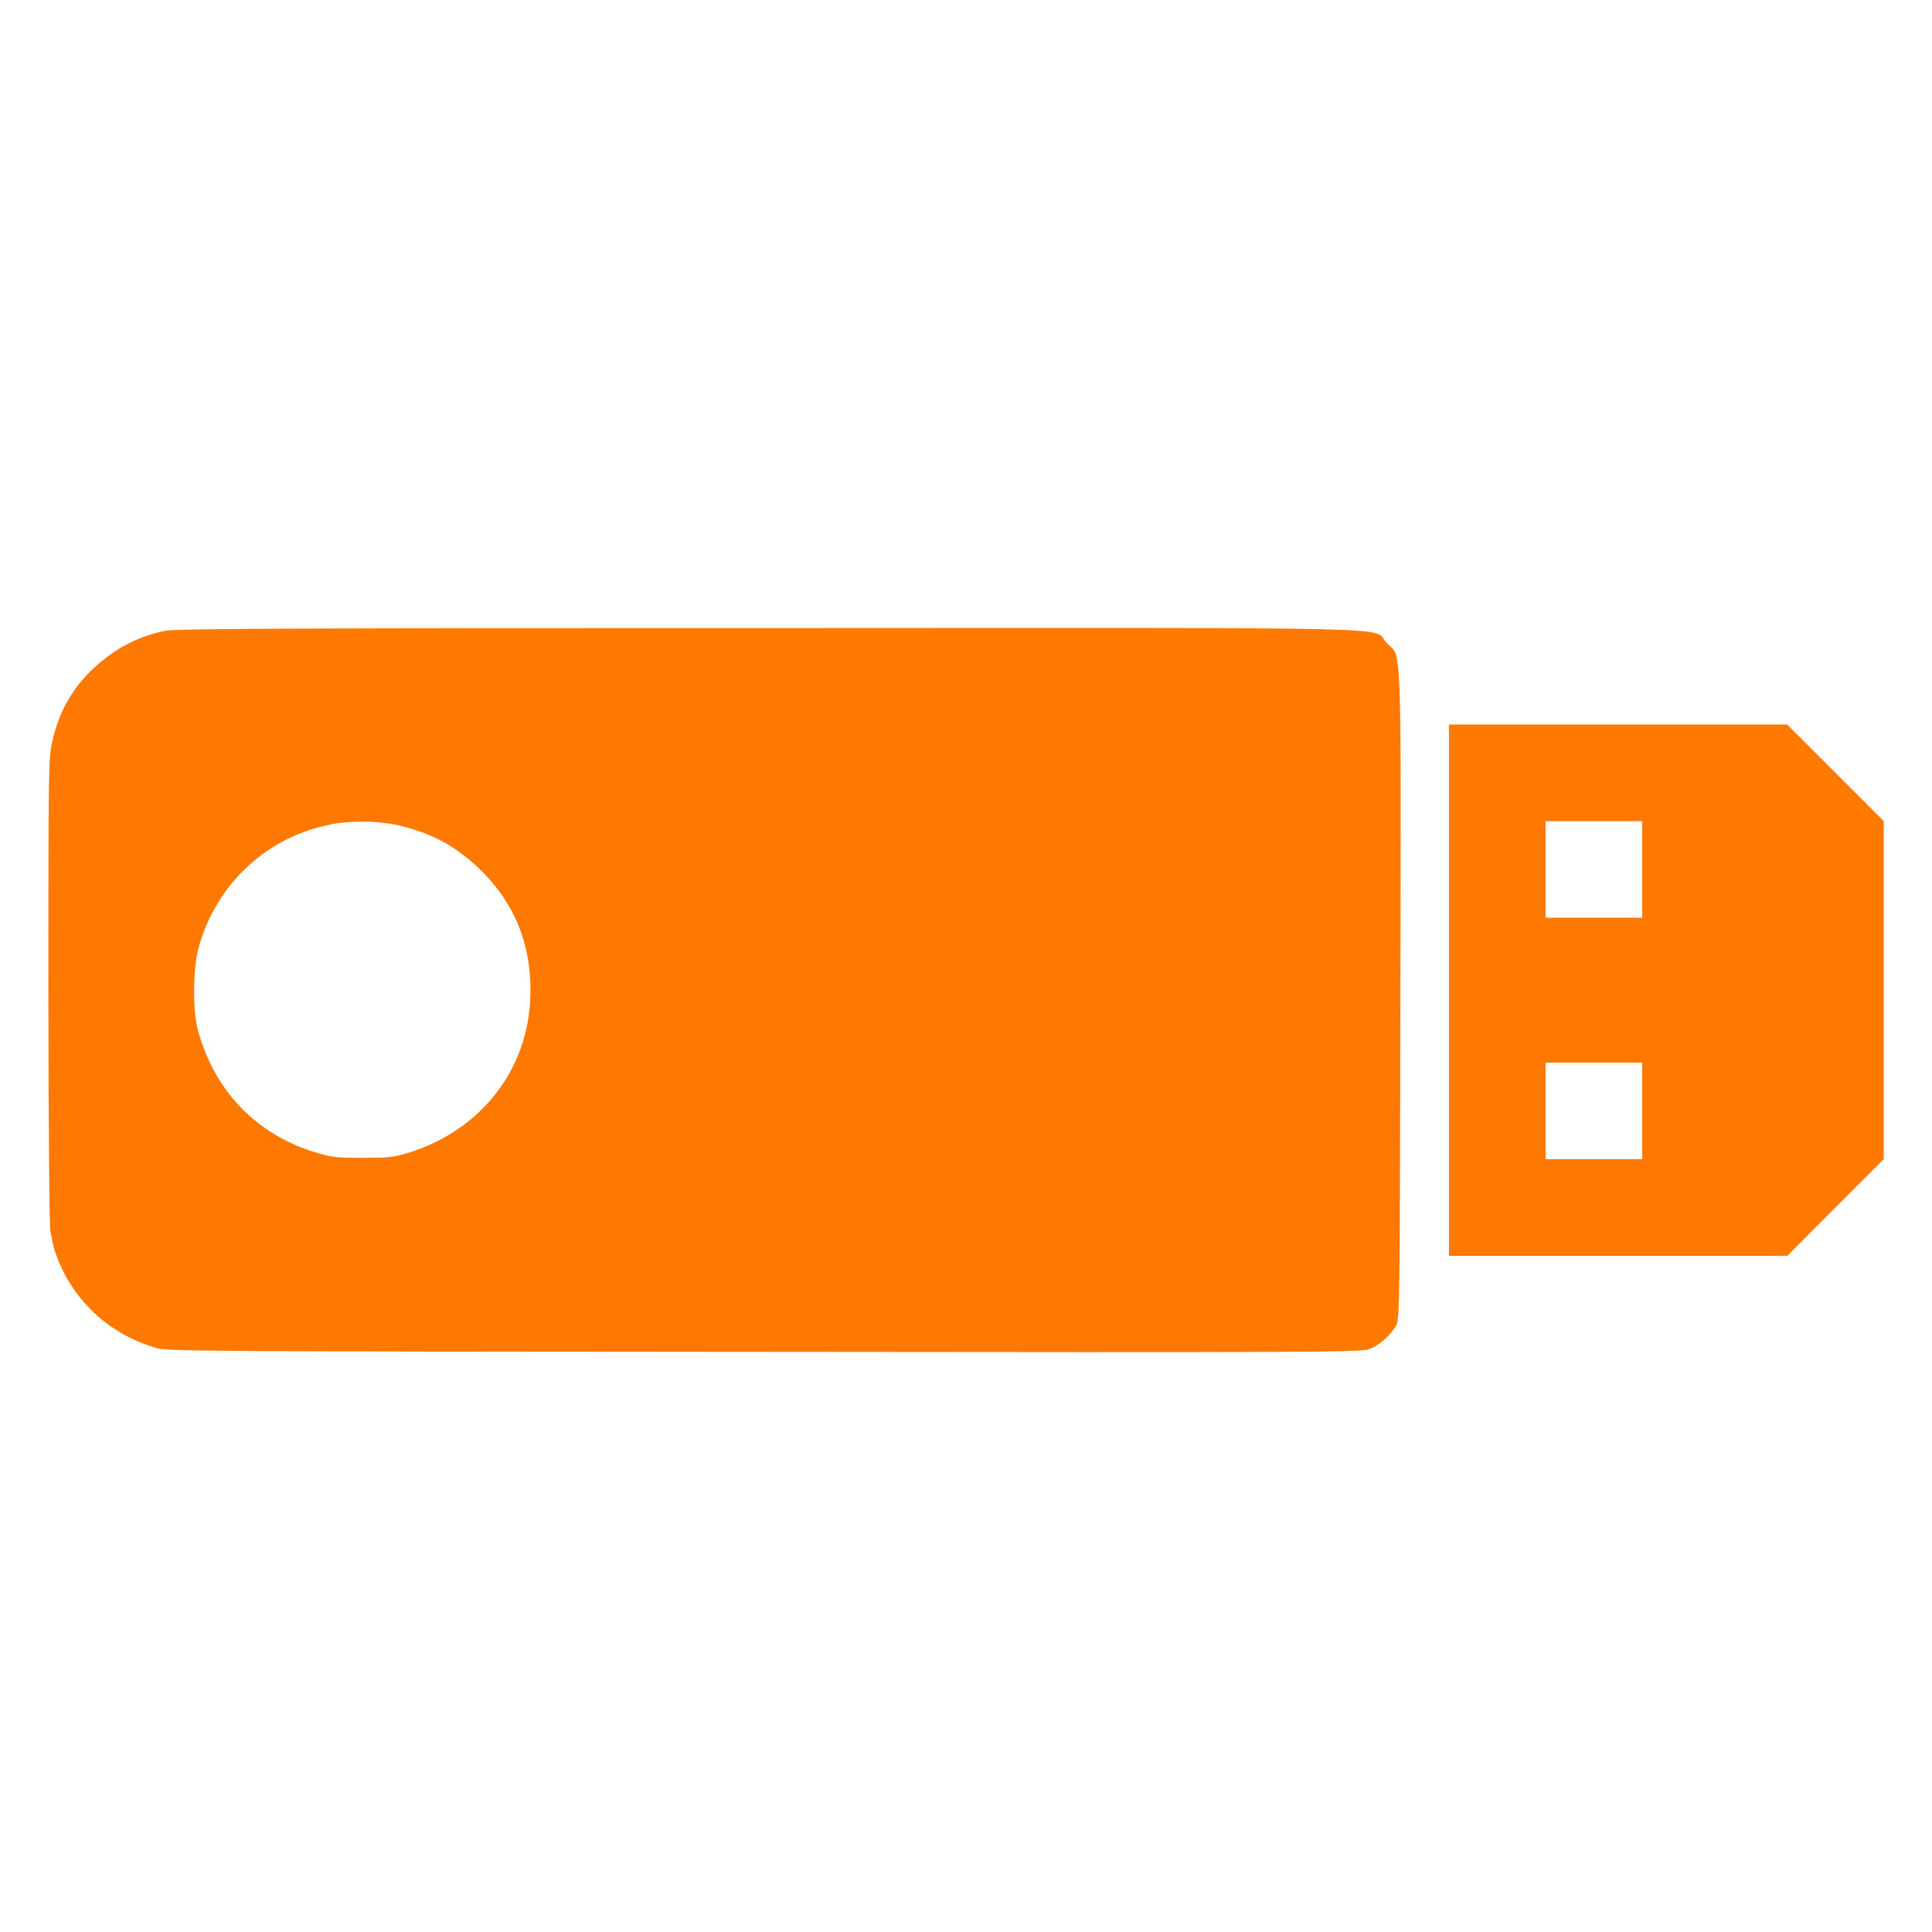 <!-- Generated by IcoMoon.io -->
<svg version="1.1" xmlns="http://www.w3.org/2000/svg" width="32" height="32" viewBox="0 0 32 32">
<title>HDMI_Card</title>
<path fill="#ff7900" d="M2.73 10.448c-0.317 0.070-0.579 0.176-0.822 0.339-0.56 0.371-0.909 0.87-1.043 1.501-0.061 0.278-0.064 0.422-0.064 4.118 0.003 2.461 0.016 3.891 0.035 3.994 0.019 0.086 0.038 0.192 0.048 0.234 0.022 0.106 0.125 0.362 0.205 0.506 0.33 0.586 0.835 0.986 1.488 1.184 0.182 0.058 0.614 0.061 10.064 0.067 9.059 0.010 9.882 0.006 10.026-0.042 0.17-0.058 0.365-0.227 0.461-0.403 0.054-0.099 0.058-0.371 0.067-5.482 0.010-6.026 0.026-5.555-0.23-5.818-0.262-0.272 0.771-0.246-10.24-0.243-8.083 0-9.83 0.010-9.994 0.045zM6.573 13.664c0.528 0.118 0.918 0.317 1.299 0.662 0.64 0.586 0.941 1.306 0.912 2.186-0.038 1.213-0.826 2.214-2.022 2.582-0.253 0.077-0.33 0.083-0.762 0.083-0.426 0-0.512-0.010-0.762-0.086-0.992-0.298-1.686-1.018-1.962-2.035-0.086-0.317-0.080-1.021 0.013-1.36 0.294-1.066 1.146-1.85 2.224-2.048 0.314-0.058 0.749-0.051 1.059 0.016z"></path>
<path fill="#ff7900" d="M24 16.4v4.4h5.603l0.797-0.8 0.8-0.8v-5.6l-1.6-1.6h-5.6v4.4zM27.2 14.4v0.8h-1.6v-1.6h1.6v0.8zM27.2 18.4v0.8h-1.6v-1.6h1.6v0.8z"></path>
</svg>
